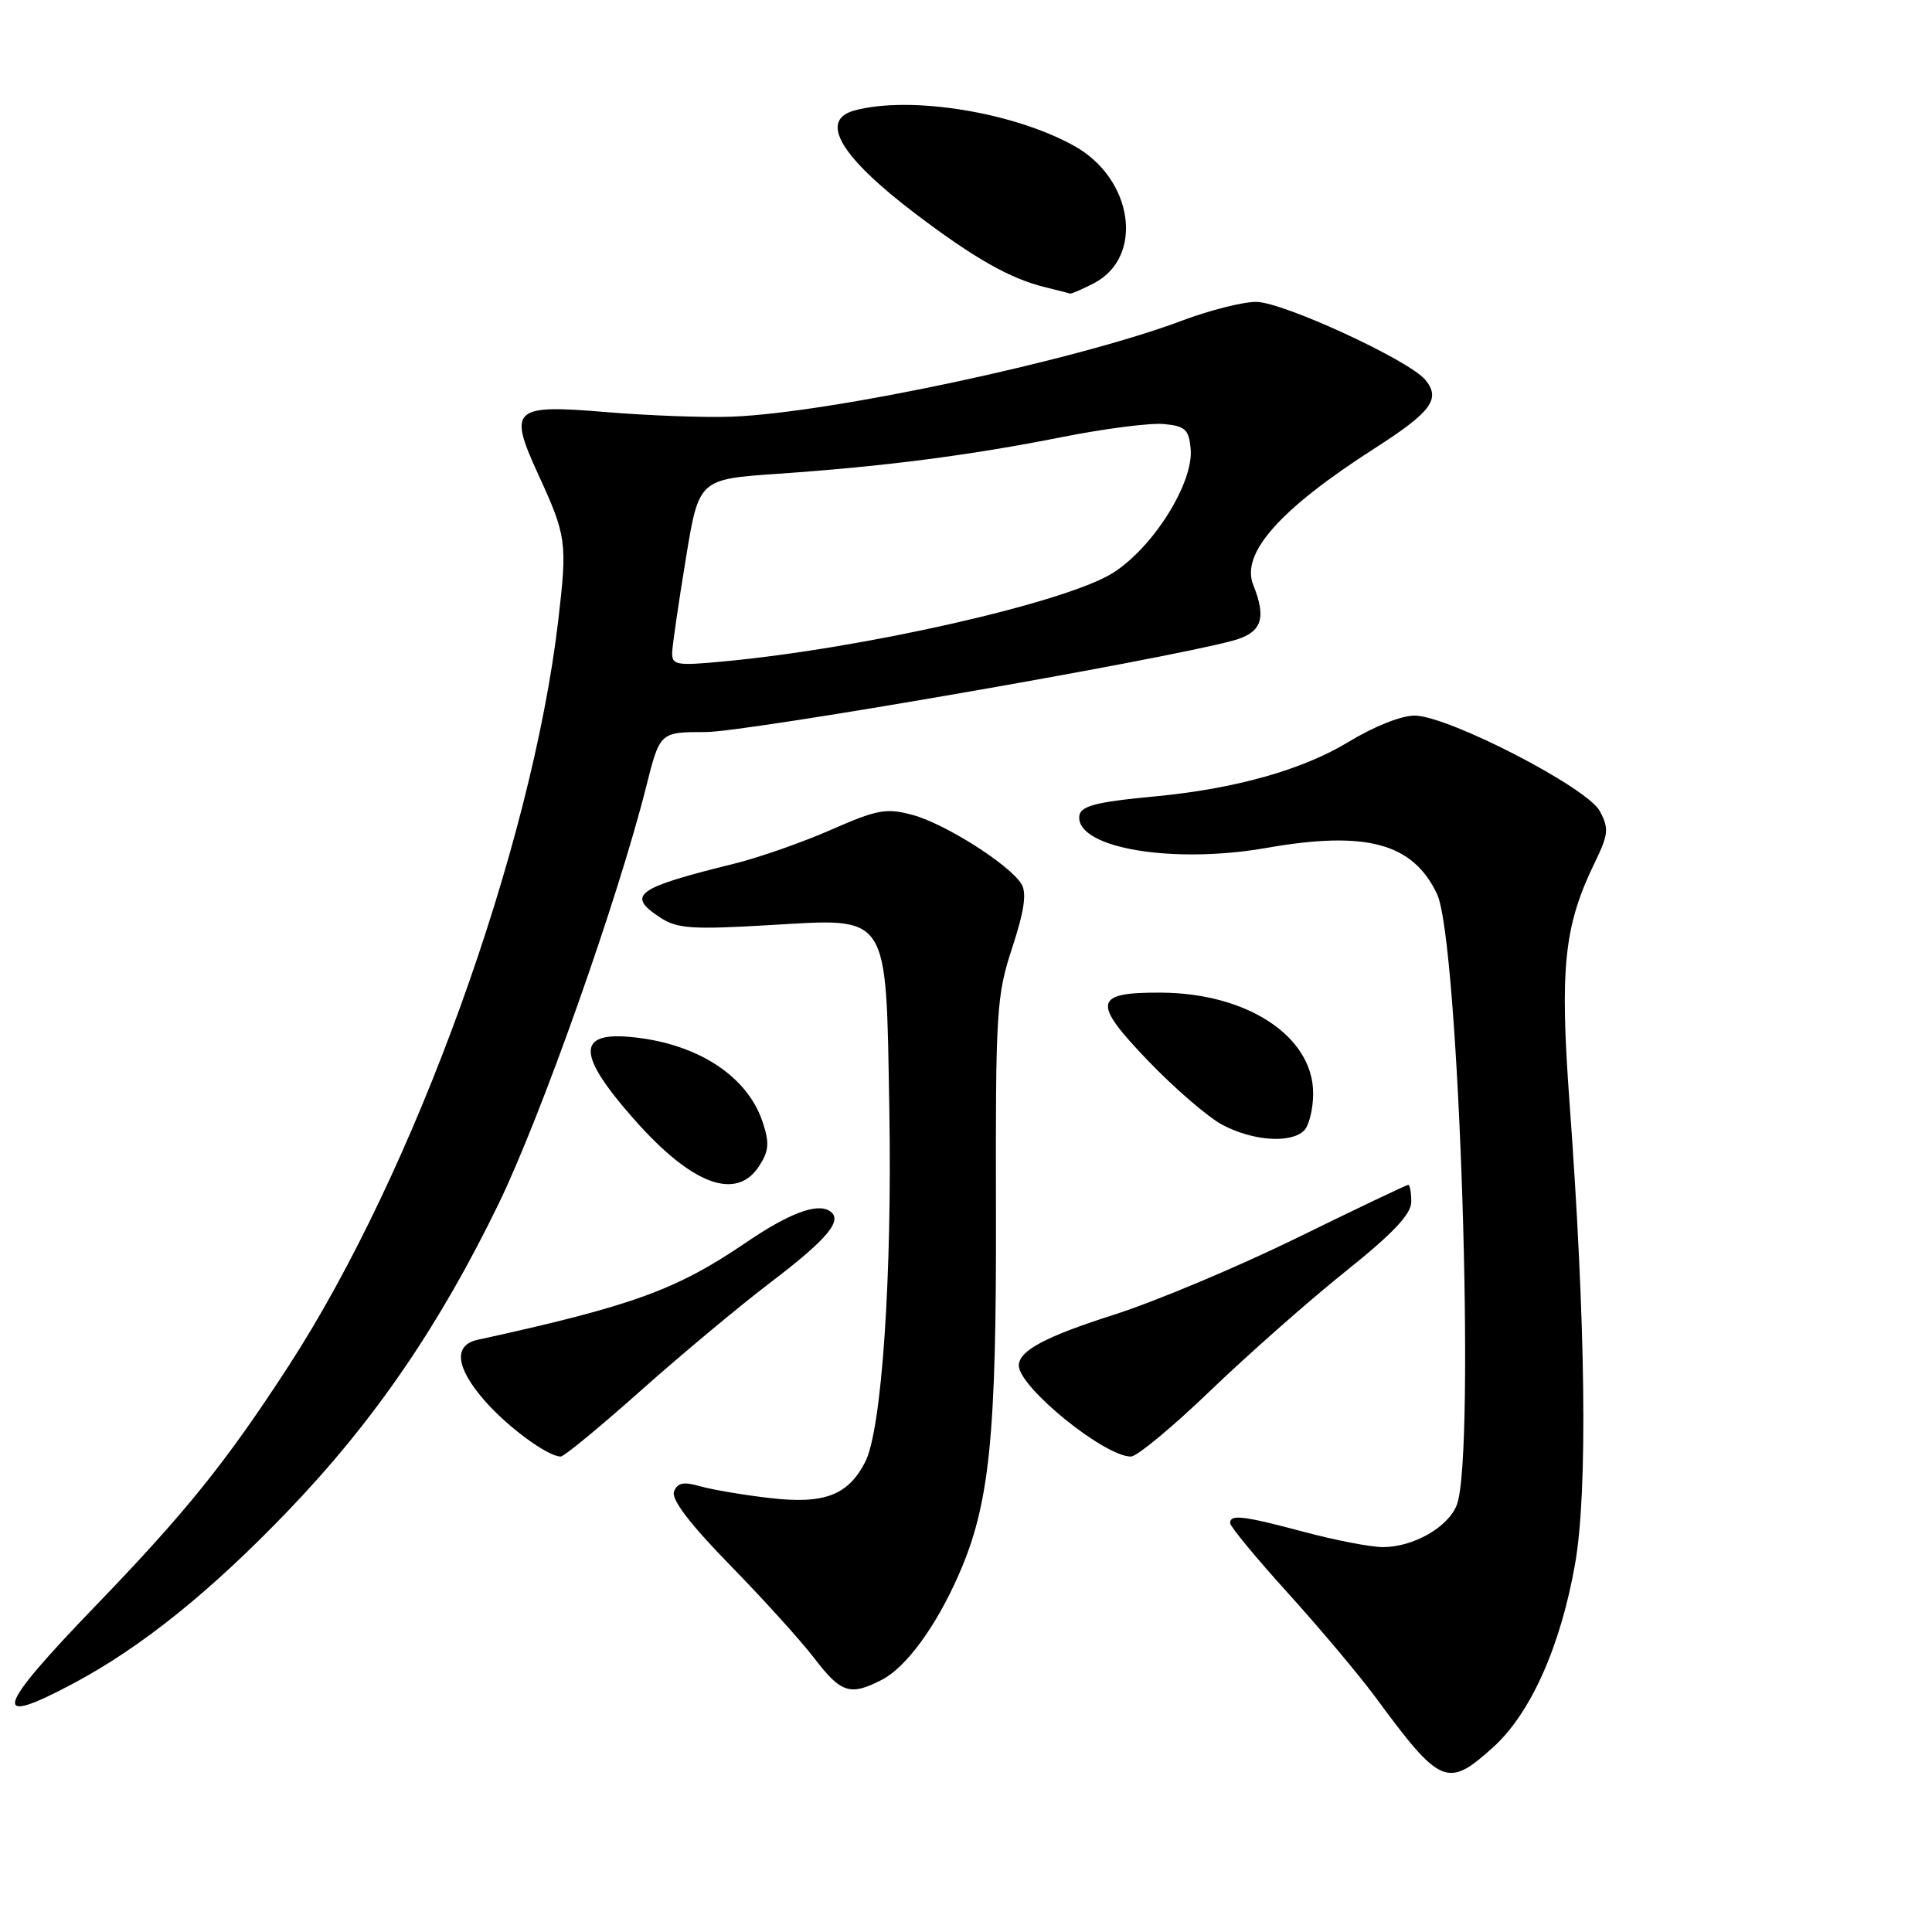 <?xml version="1.0" encoding="UTF-8" standalone="no"?>
<!DOCTYPE svg PUBLIC "-//W3C//DTD SVG 1.1//EN" "http://www.w3.org/Graphics/SVG/1.1/DTD/svg11.dtd" >
<svg xmlns="http://www.w3.org/2000/svg" xmlns:xlink="http://www.w3.org/1999/xlink" version="1.1" viewBox="0 0 256 256">
 <g >
 <path fill="currentColor"
d=" M 197.86 231.51 C 202.83 227.02 206.81 218.09 208.72 207.14 C 210.39 197.52 210.12 175.42 207.97 146.06 C 206.66 128.21 207.24 122.67 211.31 114.31 C 213.14 110.54 213.21 109.77 211.98 107.47 C 210.31 104.35 192.03 94.91 187.49 94.82 C 185.75 94.79 182.09 96.24 178.73 98.28 C 172.61 102.01 163.69 104.52 153.00 105.53 C 144.88 106.30 143.00 106.82 143.00 108.33 C 143.00 112.45 155.60 114.50 167.83 112.35 C 181.02 110.04 187.21 111.71 190.41 118.45 C 193.34 124.63 195.56 192.77 193.04 199.39 C 191.92 202.35 187.28 205.00 183.23 205.00 C 181.66 205.00 177.02 204.11 172.93 203.02 C 164.66 200.82 163.00 200.62 163.00 201.82 C 163.00 202.27 166.44 206.43 170.64 211.07 C 174.84 215.71 180.11 221.97 182.34 225.00 C 190.88 236.59 191.81 236.98 197.86 231.51 Z  M 9.86 222.99 C 18.81 218.20 27.93 210.86 38.18 200.18 C 49.56 188.32 58.18 175.75 66.07 159.51 C 71.70 147.90 81.88 119.13 85.62 104.25 C 87.44 97.00 87.44 97.00 93.51 97.00 C 98.85 97.00 153.34 87.56 163.25 84.92 C 167.18 83.88 167.88 82.03 166.06 77.50 C 164.38 73.31 169.60 67.45 182.19 59.38 C 189.67 54.58 190.95 52.85 188.86 50.33 C 186.69 47.71 169.96 40.00 166.44 40.00 C 164.68 40.00 160.28 41.11 156.67 42.47 C 142.61 47.76 110.07 54.71 97.00 55.21 C 93.42 55.35 85.90 55.07 80.27 54.60 C 67.93 53.57 67.32 54.13 71.31 62.84 C 75.07 71.03 75.18 71.84 73.98 82.14 C 70.45 112.34 54.92 155.32 38.24 181.00 C 29.99 193.71 24.66 200.34 12.77 212.67 C -0.73 226.66 -1.38 229.00 9.86 222.99 Z  M 116.87 222.57 C 120.07 220.91 124.01 215.54 127.00 208.74 C 131.13 199.39 132.04 190.54 131.97 160.49 C 131.91 133.99 132.03 131.94 134.13 125.56 C 135.72 120.70 136.07 118.32 135.35 117.14 C 133.78 114.57 125.22 109.14 120.91 107.98 C 117.45 107.04 116.22 107.27 110.12 109.95 C 106.34 111.61 100.60 113.62 97.37 114.42 C 84.23 117.67 82.94 118.60 87.48 121.58 C 89.72 123.05 91.68 123.19 101.98 122.58 C 118.00 121.65 117.38 120.69 117.84 147.02 C 118.22 169.16 116.83 189.50 114.64 193.73 C 112.35 198.16 109.21 199.34 101.94 198.49 C 98.49 198.09 94.37 197.39 92.78 196.94 C 90.57 196.30 89.76 196.47 89.31 197.64 C 88.92 198.66 91.39 201.91 96.69 207.34 C 101.08 211.83 106.13 217.41 107.92 219.75 C 111.45 224.36 112.66 224.75 116.87 222.57 Z  M 84.80 184.36 C 90.13 179.61 97.93 173.10 102.12 169.91 C 109.76 164.10 111.80 161.61 109.90 160.44 C 108.20 159.39 104.50 160.80 98.87 164.63 C 89.55 170.96 83.83 173.03 63.25 177.54 C 60.04 178.25 60.41 181.26 64.25 185.63 C 67.34 189.15 72.58 192.99 74.30 193.00 C 74.74 193.00 79.46 189.11 84.80 184.36 Z  M 160.40 184.25 C 165.41 179.44 173.44 172.35 178.25 168.50 C 184.58 163.44 187.00 160.88 187.00 159.25 C 187.00 158.01 186.82 157.00 186.60 157.00 C 186.37 157.00 179.74 160.16 171.85 164.03 C 163.96 167.89 153.07 172.46 147.66 174.19 C 138.52 177.10 135.00 178.98 135.00 180.94 C 135.00 183.80 146.32 193.00 149.85 193.00 C 150.65 193.00 155.40 189.06 160.40 184.25 Z  M 100.57 154.54 C 101.89 152.52 101.98 151.46 101.06 148.69 C 99.15 142.90 93.08 138.70 84.99 137.57 C 76.32 136.36 76.07 139.33 84.09 148.39 C 91.69 156.98 97.54 159.16 100.57 154.54 Z  M 172.80 149.80 C 173.46 149.14 174.00 146.92 174.00 144.88 C 174.00 137.35 165.31 131.59 153.84 131.53 C 144.91 131.48 144.66 132.78 152.11 140.54 C 155.62 144.20 160.07 148.04 162.00 149.06 C 166.03 151.19 171.06 151.54 172.80 149.80 Z  M 144.93 37.54 C 151.65 34.06 150.18 23.70 142.35 19.34 C 134.32 14.86 120.64 12.65 113.25 14.63 C 108.47 15.91 111.33 20.76 121.34 28.35 C 129.14 34.26 133.86 36.93 138.50 38.06 C 140.15 38.47 141.63 38.84 141.80 38.90 C 141.96 38.95 143.37 38.34 144.93 37.54 Z  M 89.07 86.39 C 89.12 85.35 89.93 79.78 90.88 74.00 C 92.60 63.50 92.60 63.50 103.05 62.78 C 117.13 61.81 128.45 60.35 140.75 57.91 C 146.39 56.79 152.47 56.01 154.25 56.19 C 157.05 56.46 157.54 56.91 157.77 59.50 C 158.16 63.99 152.82 72.52 147.49 75.90 C 141.32 79.82 114.48 85.92 95.81 87.65 C 89.56 88.24 89.01 88.13 89.07 86.39 Z "/>
</g>
</svg>